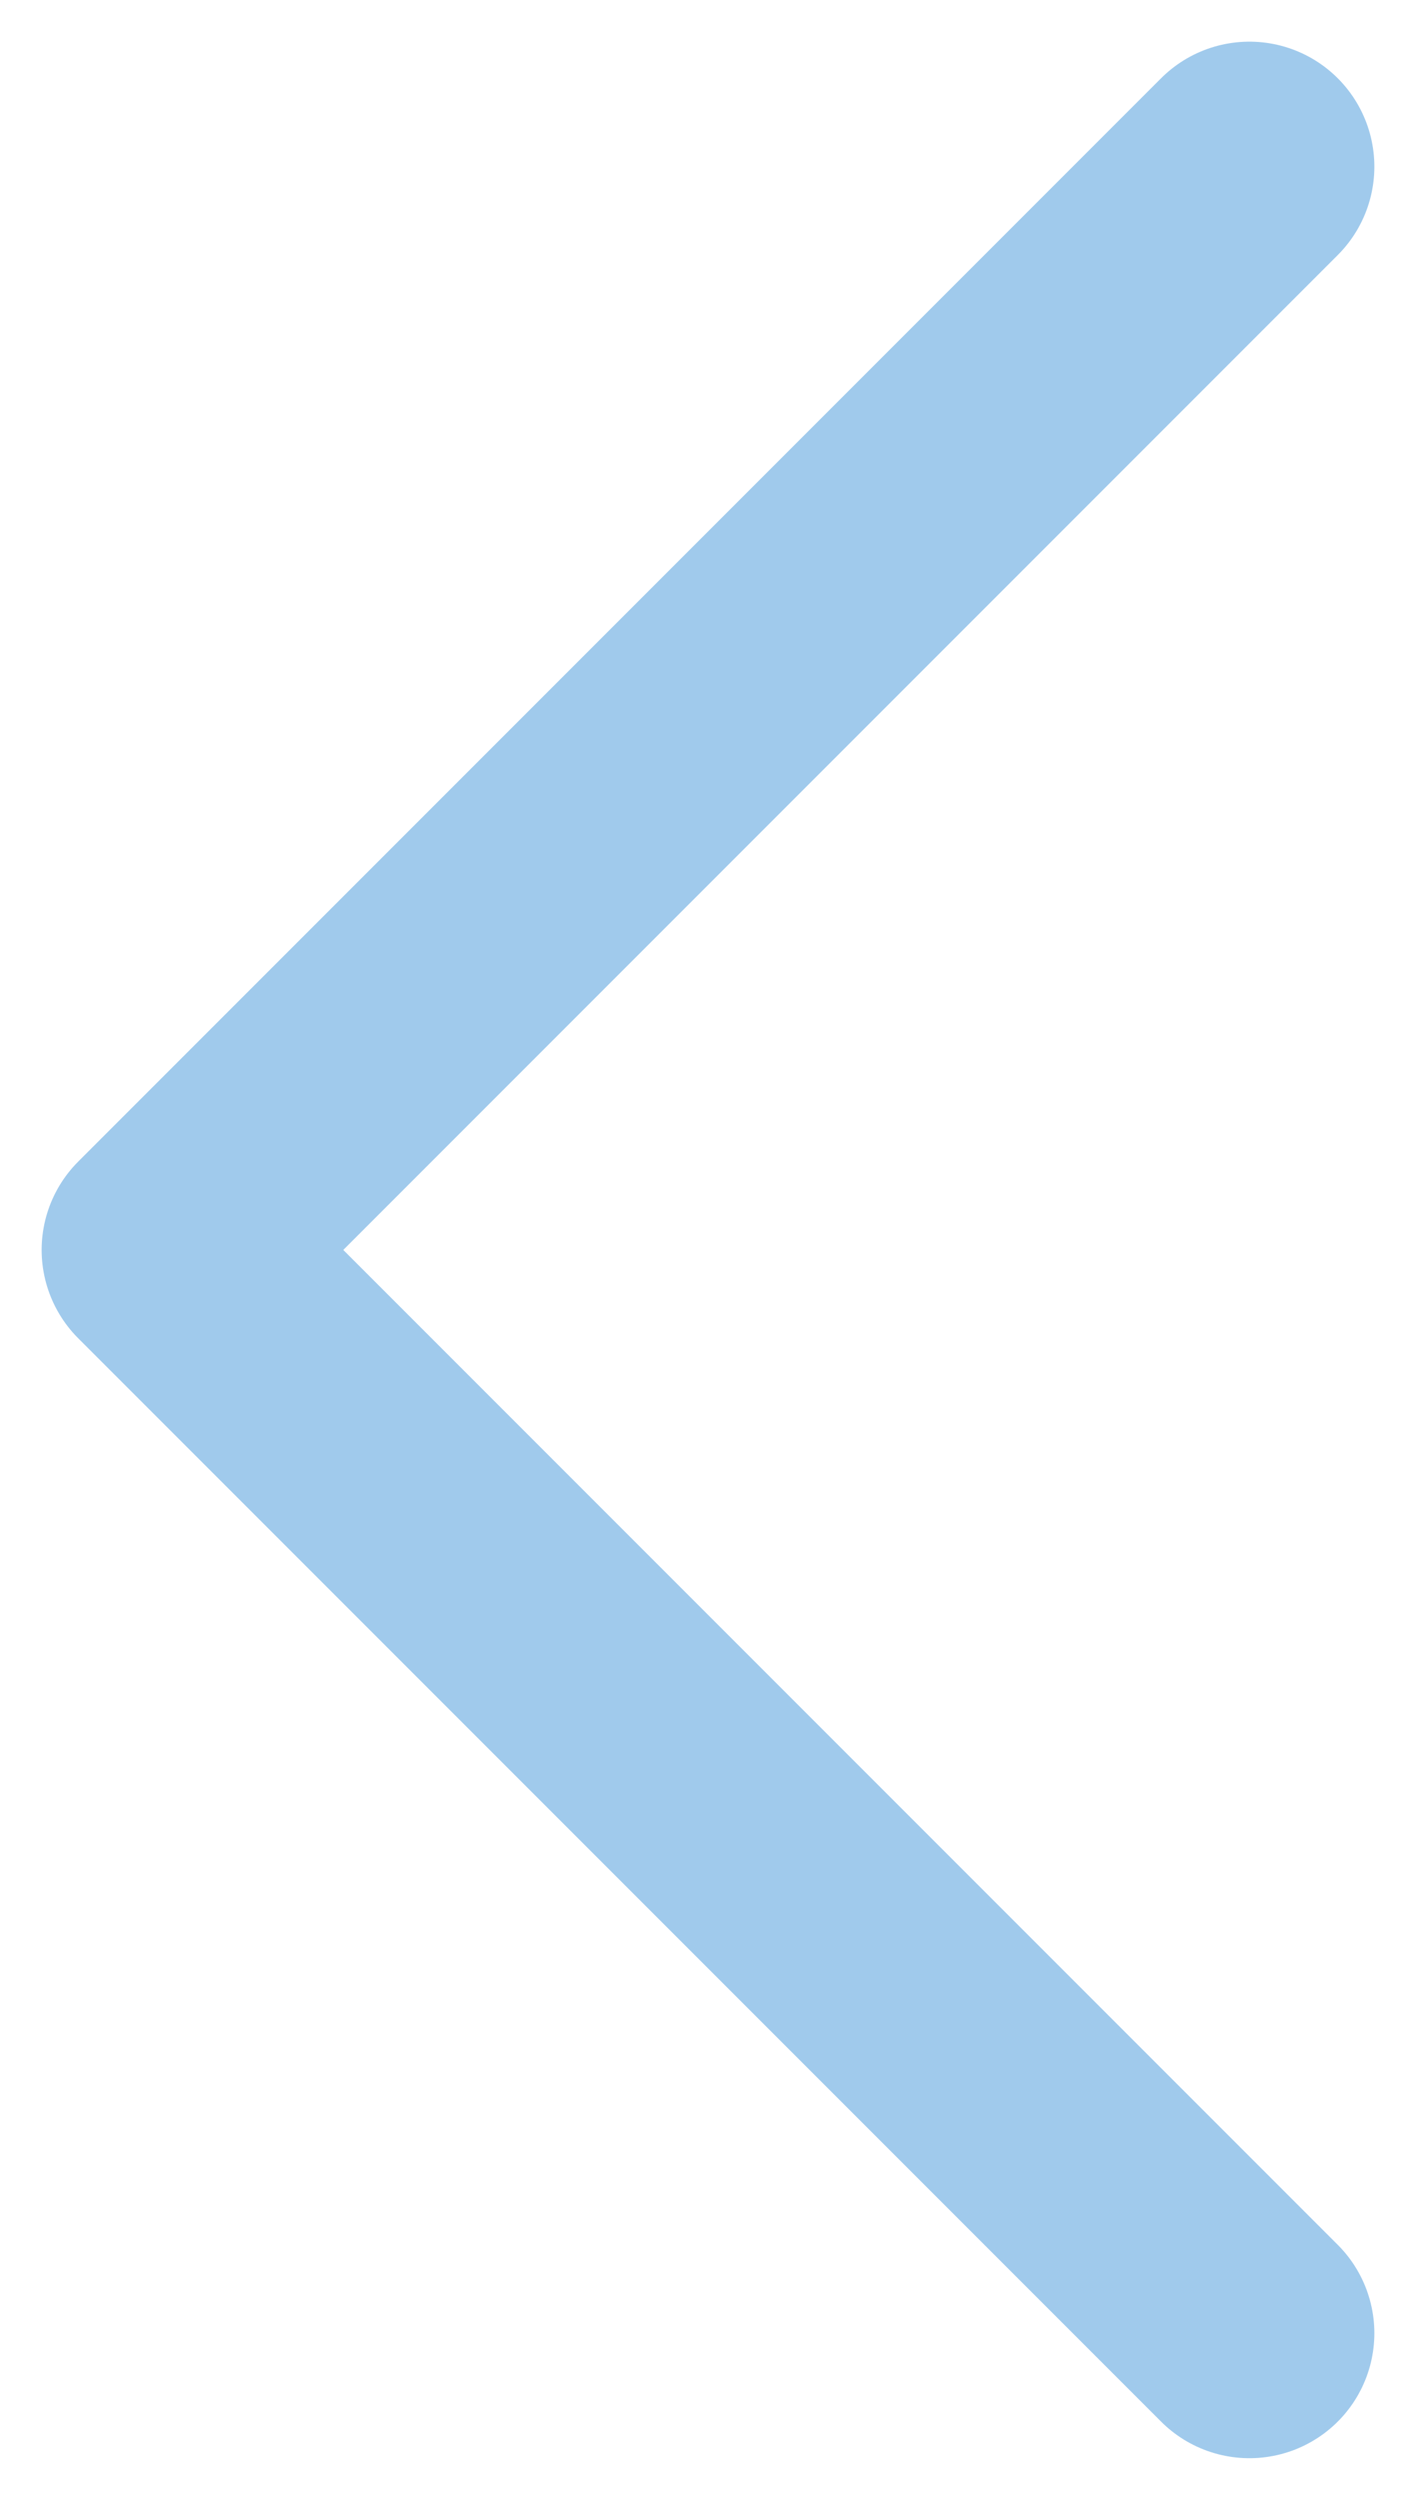 <svg width="17" height="30" viewBox="0 0 17 30" fill="none" xmlns="http://www.w3.org/2000/svg">
<path id="Vector" d="M15 28L2 15L15 2" stroke="#88BDE7" stroke-opacity="0.8" stroke-width="3" stroke-linecap="round" stroke-linejoin="round"/>
</svg>
